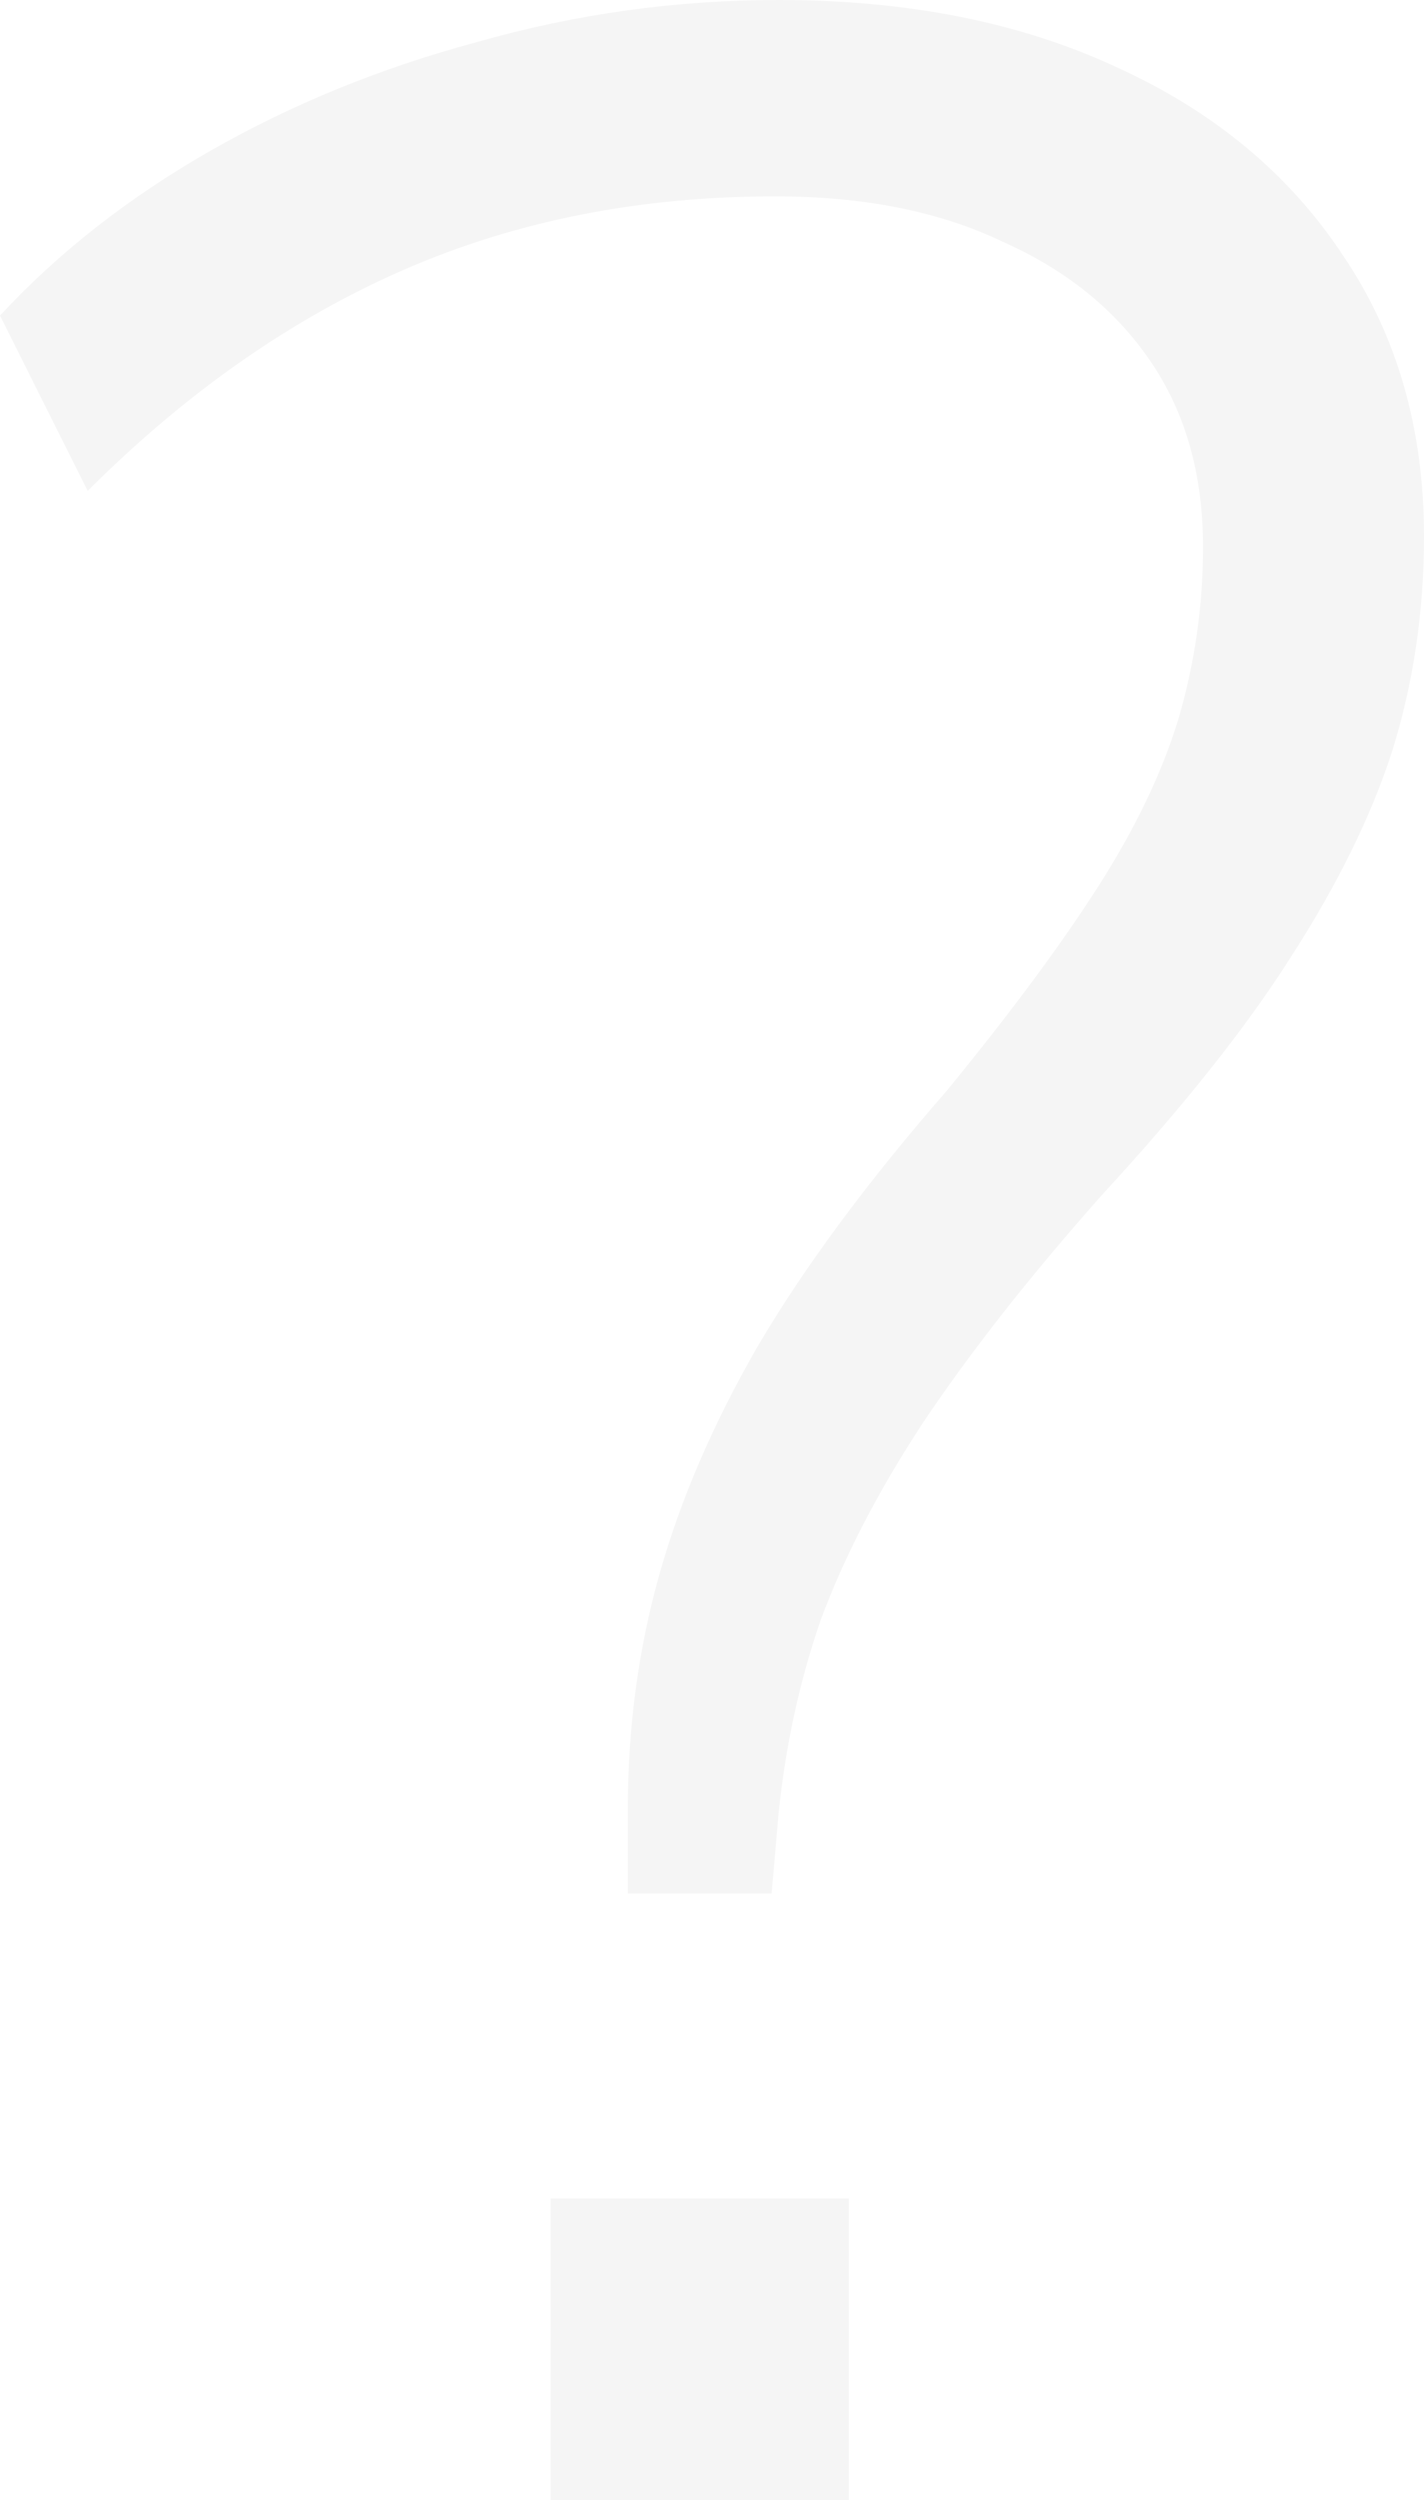 <svg width="143" height="251" viewBox="0 0 143 251" fill="none" xmlns="http://www.w3.org/2000/svg">
<path opacity="0.04" d="M63.047 190.098V181.649C63.047 173.435 64.103 165.573 66.217 158.063C68.33 150.553 71.617 142.926 76.079 135.181C80.775 127.201 87.115 118.635 95.099 109.482C101.438 101.738 106.487 94.932 110.244 89.064C114.001 83.197 116.701 77.565 118.345 72.167C119.989 66.534 120.81 60.785 120.81 54.917C120.81 47.642 119.049 41.423 115.527 36.26C112.005 31.096 107.074 27.107 100.734 24.29C94.394 21.239 86.763 19.714 77.84 19.714C64.221 19.714 51.776 22.178 40.505 27.107C29.234 32.035 18.668 39.428 8.805 49.285L0 31.683C5.87 25.346 12.915 19.831 21.133 15.137C29.351 10.444 38.274 6.806 47.901 4.224C57.764 1.408 67.86 0 78.192 0C91.107 0 102.378 2.23 112.005 6.689C121.867 11.148 129.498 17.484 134.899 25.698C140.3 33.678 143 43.066 143 53.861C143 61.371 141.943 68.529 139.83 75.335C137.717 81.906 134.312 88.83 129.616 96.105C125.154 103.146 118.814 111.125 110.596 120.043C103.317 128.258 97.329 135.885 92.633 142.926C88.172 149.732 84.767 156.303 82.419 162.64C80.305 168.741 78.897 175.195 78.192 182.001L77.488 190.098H63.047ZM55.298 251V220.725H85.237V251H55.298Z" fill="#070D13"/>
</svg>
